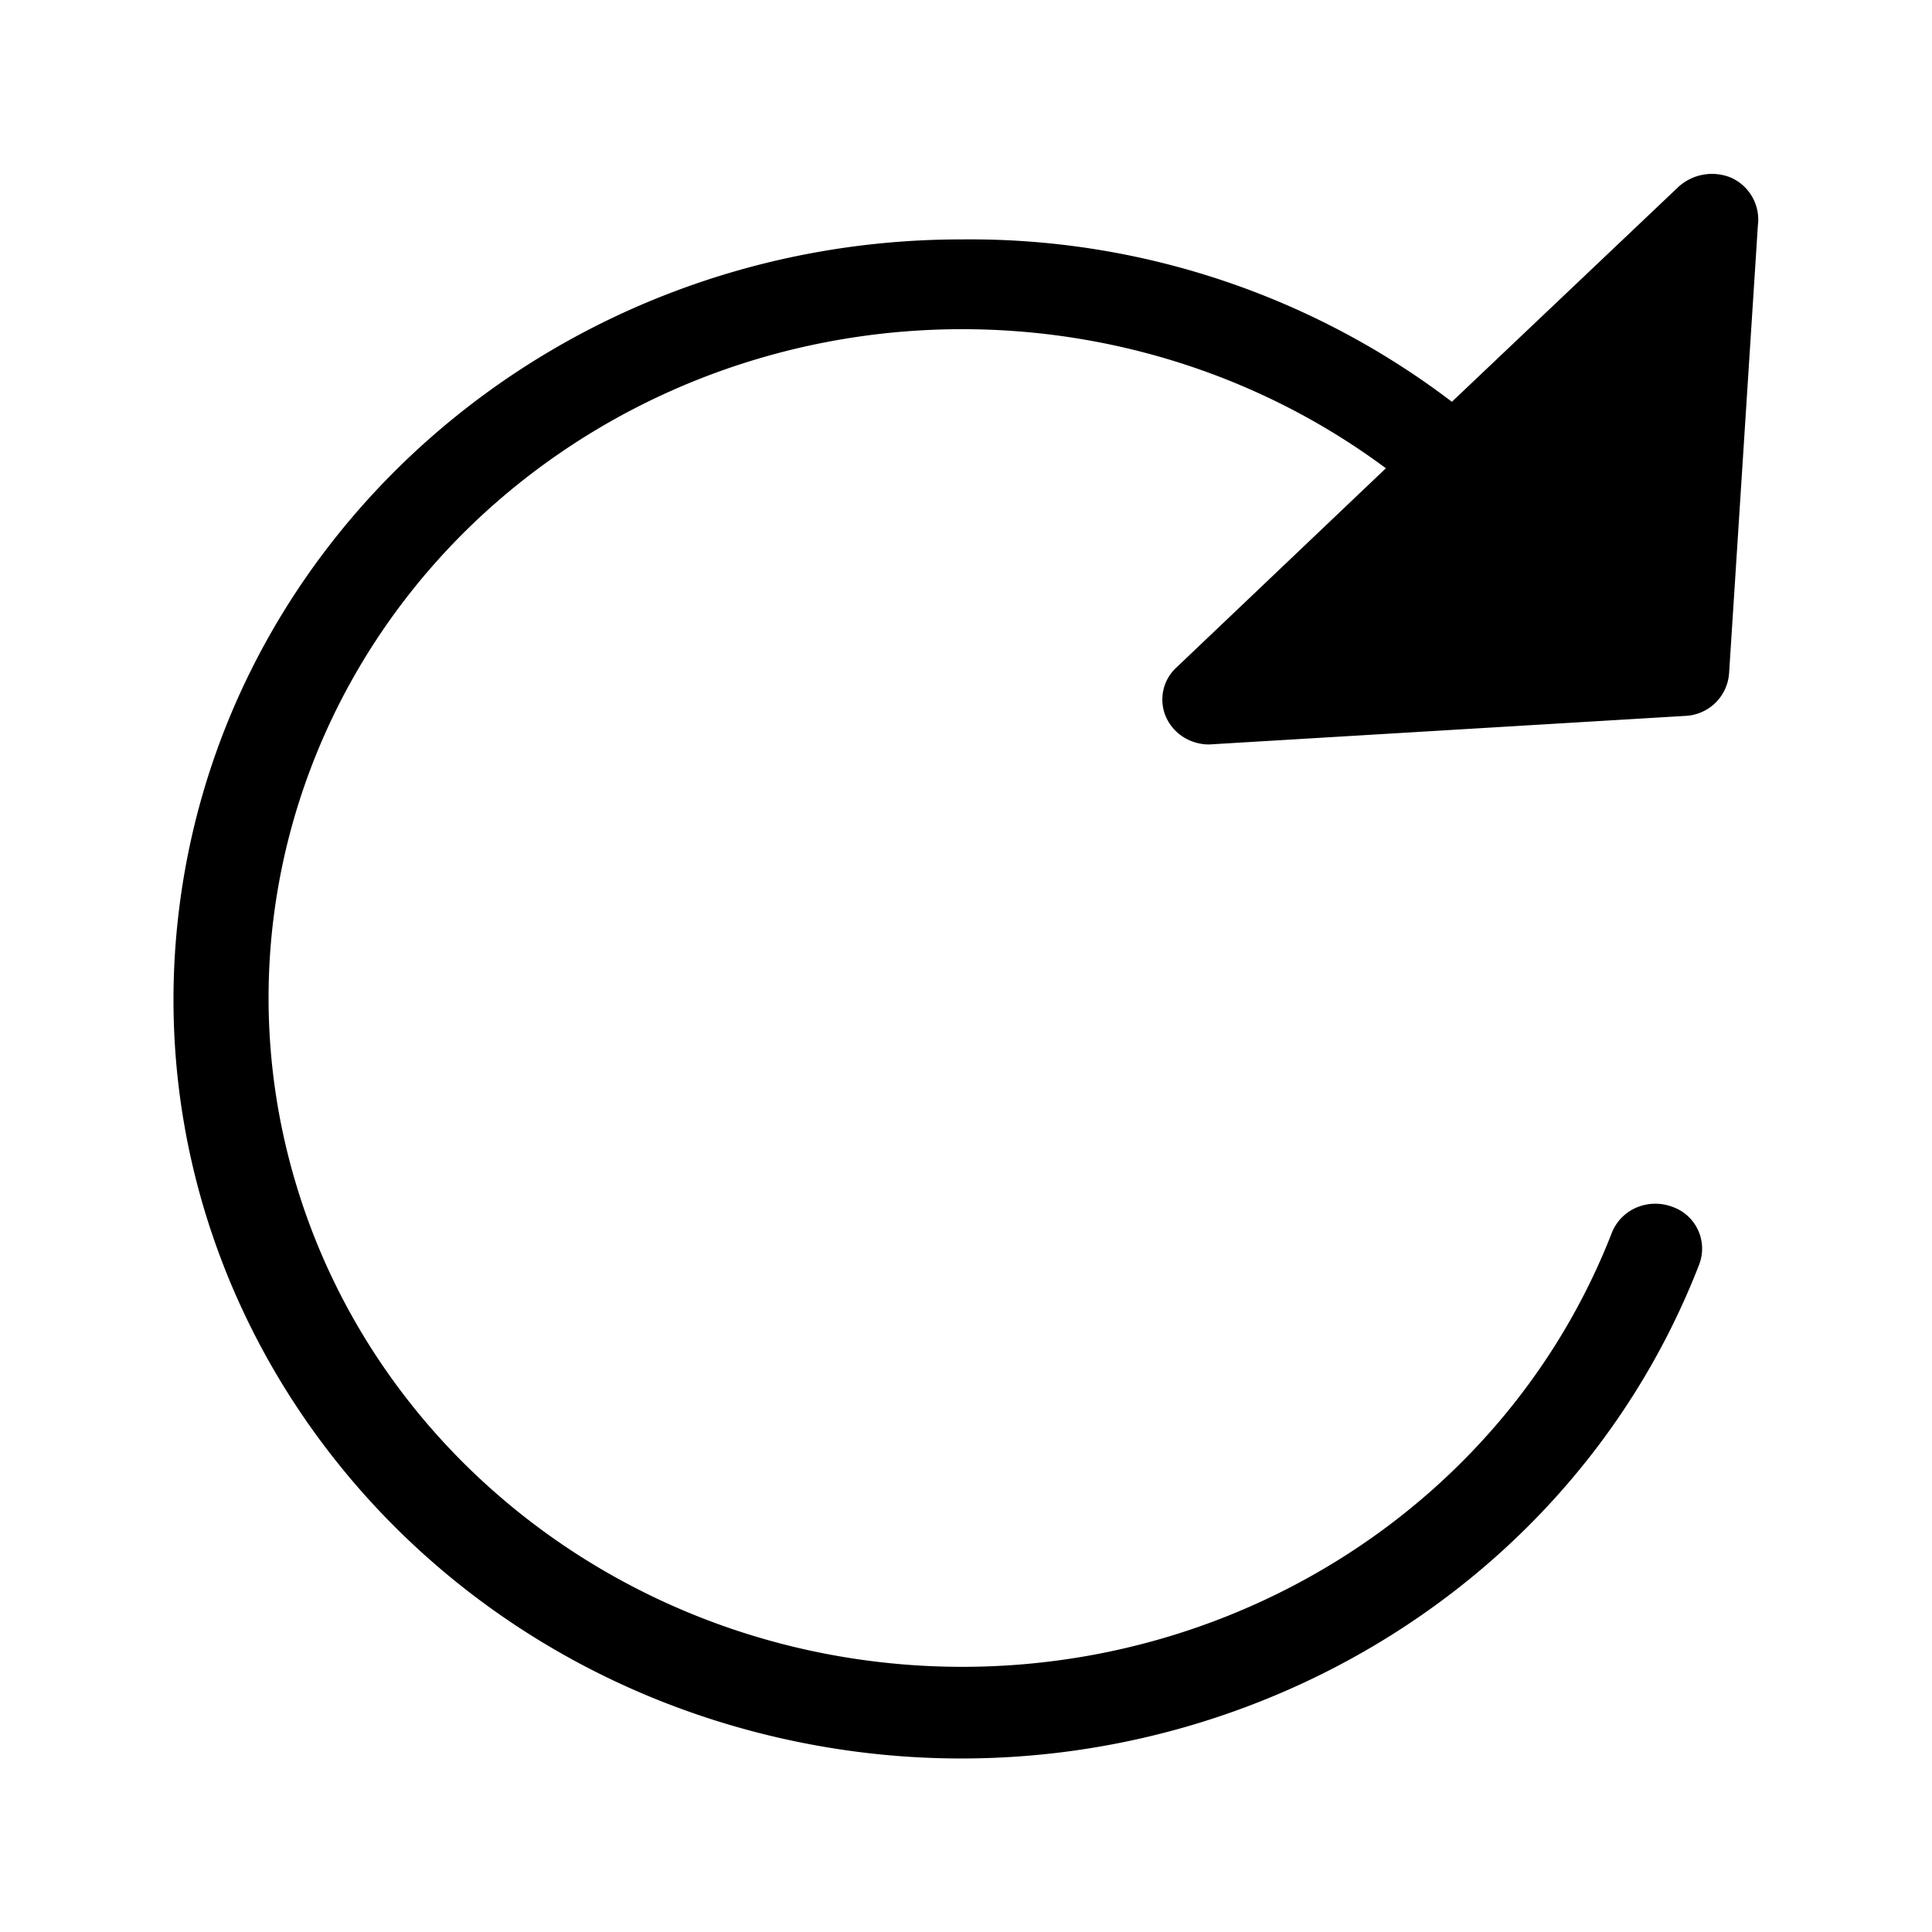 <svg xmlns="http://www.w3.org/2000/svg" width="24" height="24" fill="none"><path fill="#000" d="M21.501 2.206a.62.62 0 0 0-.647.112l-2.818 2.673a9.88 9.88 0 0 0-6.075-2.017c-4.958-.009-9.138 3.557-9.734 8.302-.597 4.746 2.585 9.171 7.4 10.3s9.748-1.392 11.482-5.871a.55.55 0 0 0-.336-.714.6.6 0 0 0-.445.01.57.57 0 0 0-.306.315c-1.308 3.358-4.703 5.529-8.42 5.383s-6.919-2.577-7.935-6.025c-1.02-3.45.372-7.143 3.45-9.154s7.152-1.893 10.099.297l-2.6 2.473a.54.54 0 0 0-.134.611c.09.21.302.347.538.347l5.916-.355a.57.57 0 0 0 .543-.524l.358-5.569a.57.57 0 0 0-.336-.594"/></svg>